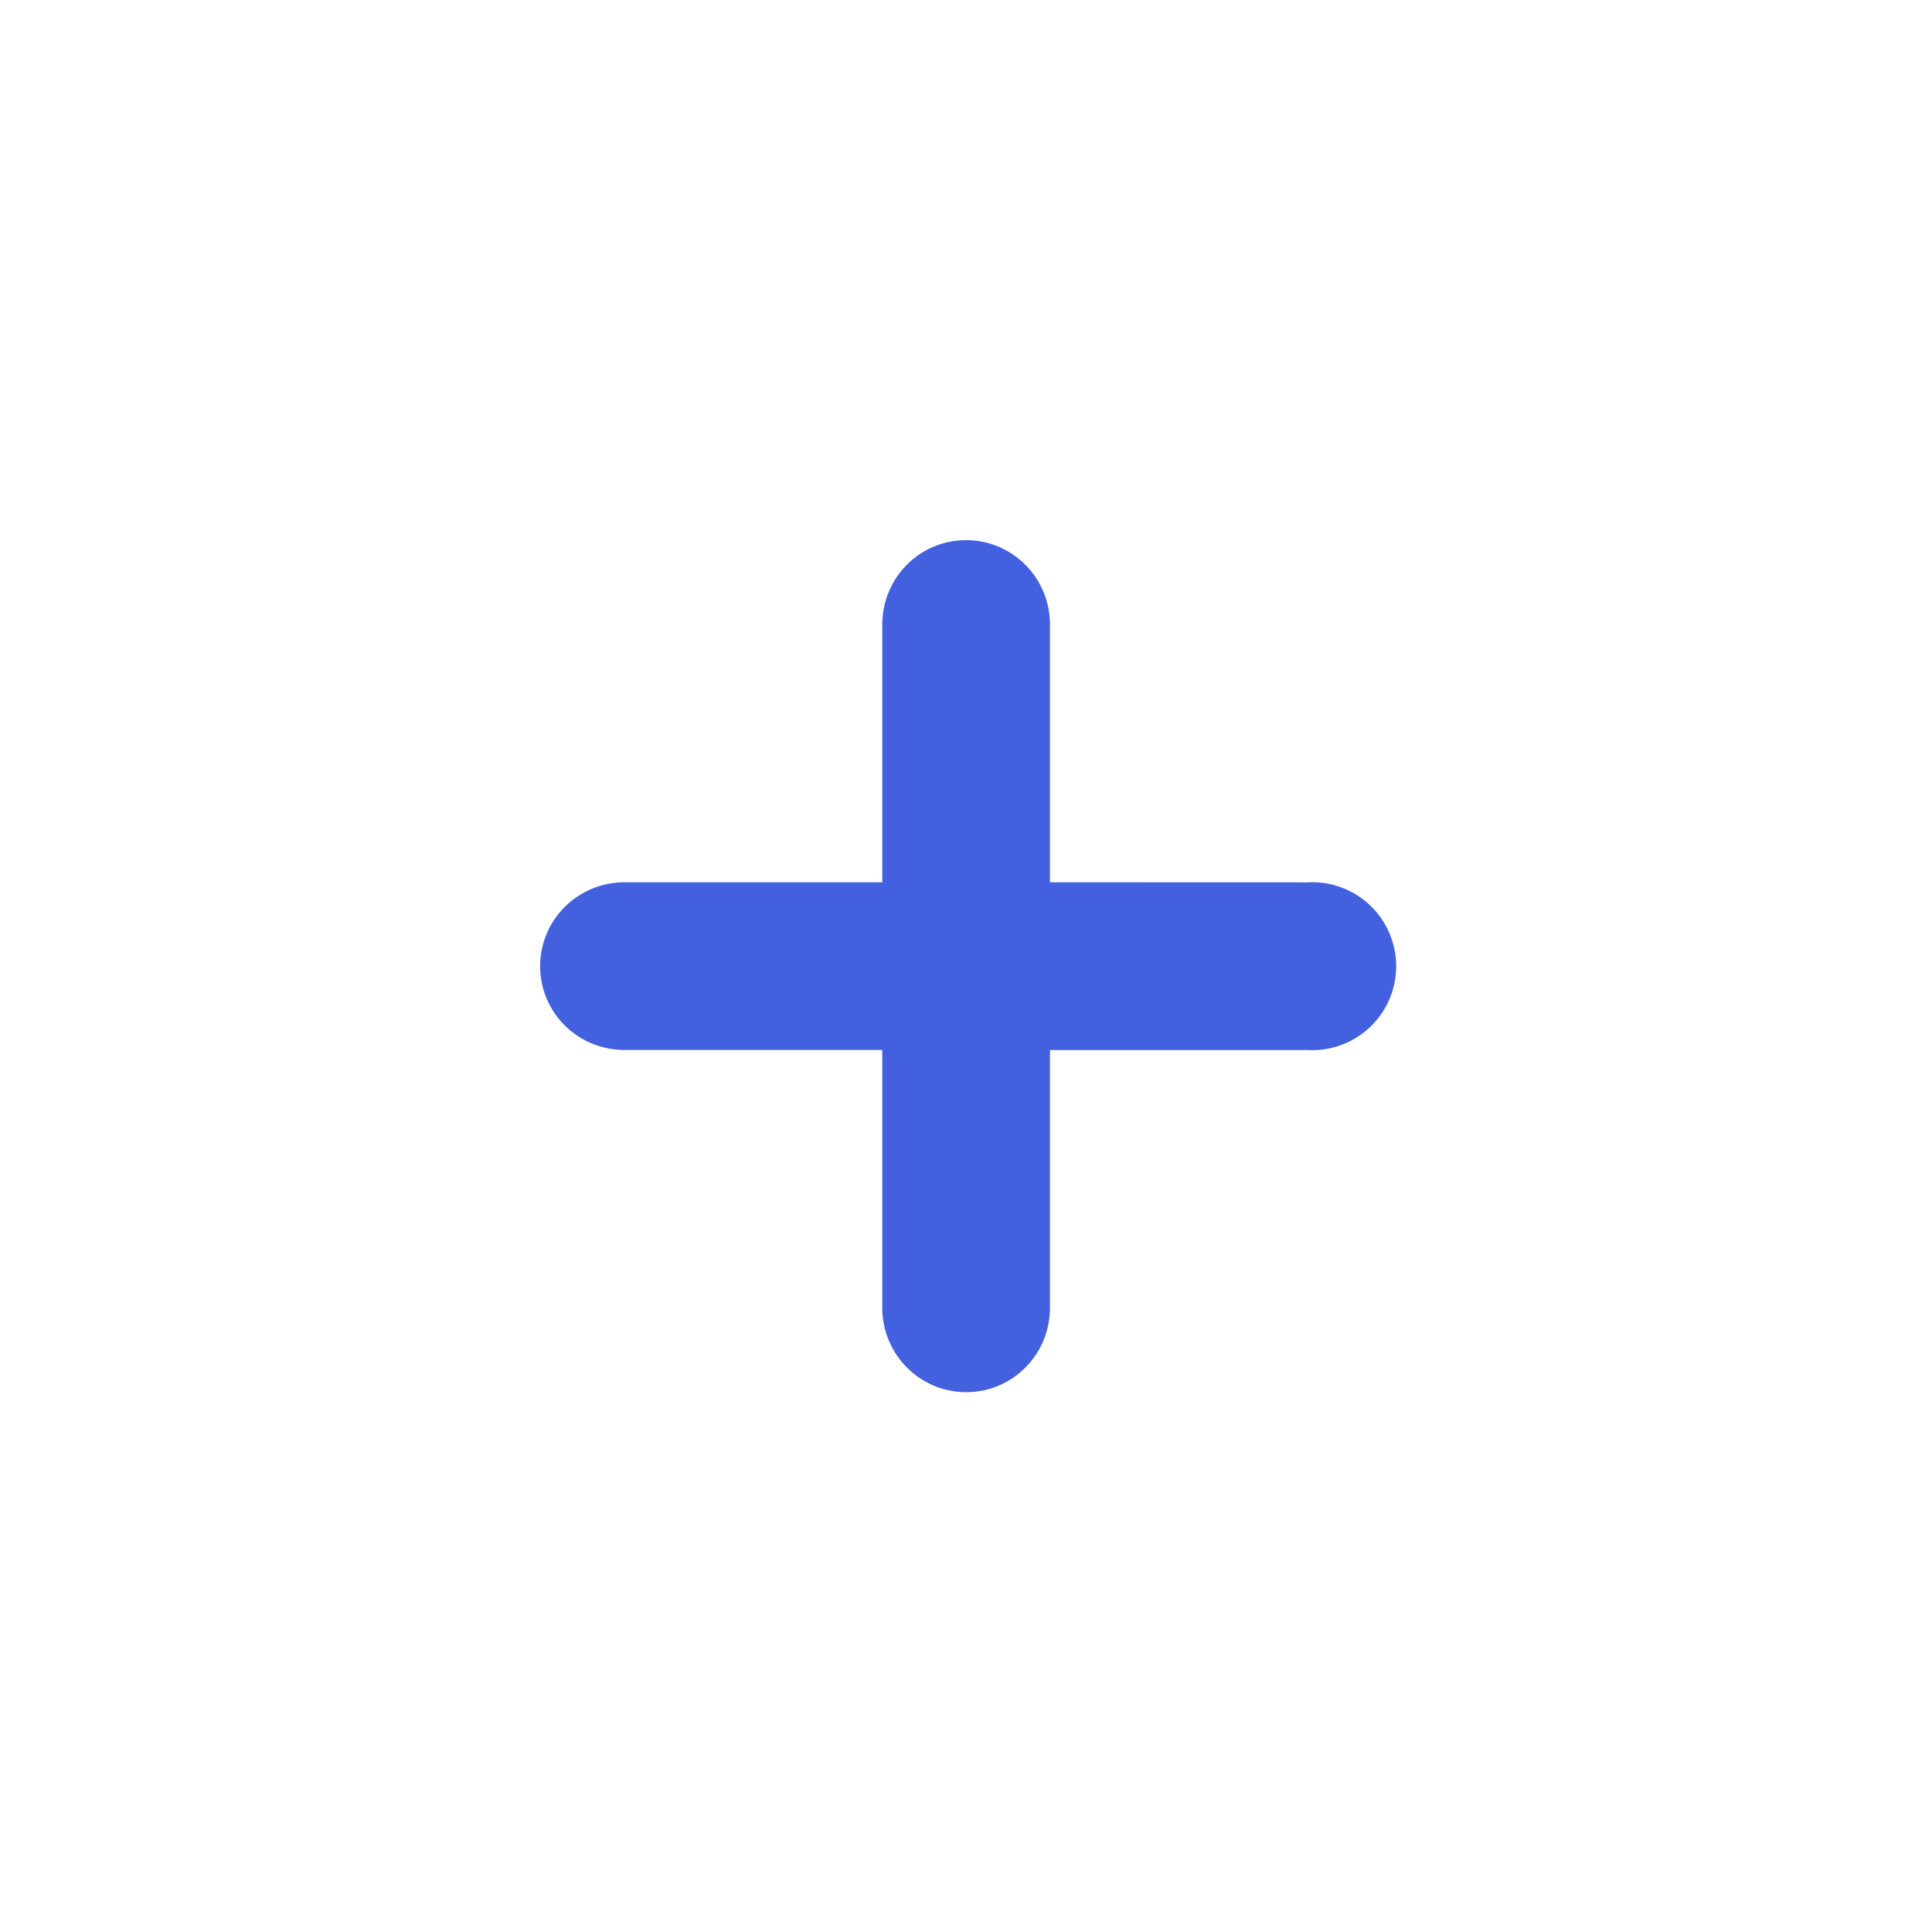 <svg width="24" height="24" xmlns="http://www.w3.org/2000/svg"><path d="M13.043 10.96V7.759c0-.58-.466-1.049-1.041-1.049-.58 0-1.042.47-1.042 1.049v3.201H7.759c-.58 0-1.049.466-1.049 1.042 0 .579.47 1.041 1.049 1.041h3.201v3.201c0 .58.466 1.05 1.042 1.05.579 0 1.041-.47 1.041-1.05v-3.2h3.202a1.043 1.043 0 100-2.083l-3.202-.001z" fill="#4360DF" fill-rule="evenodd"/></svg>
